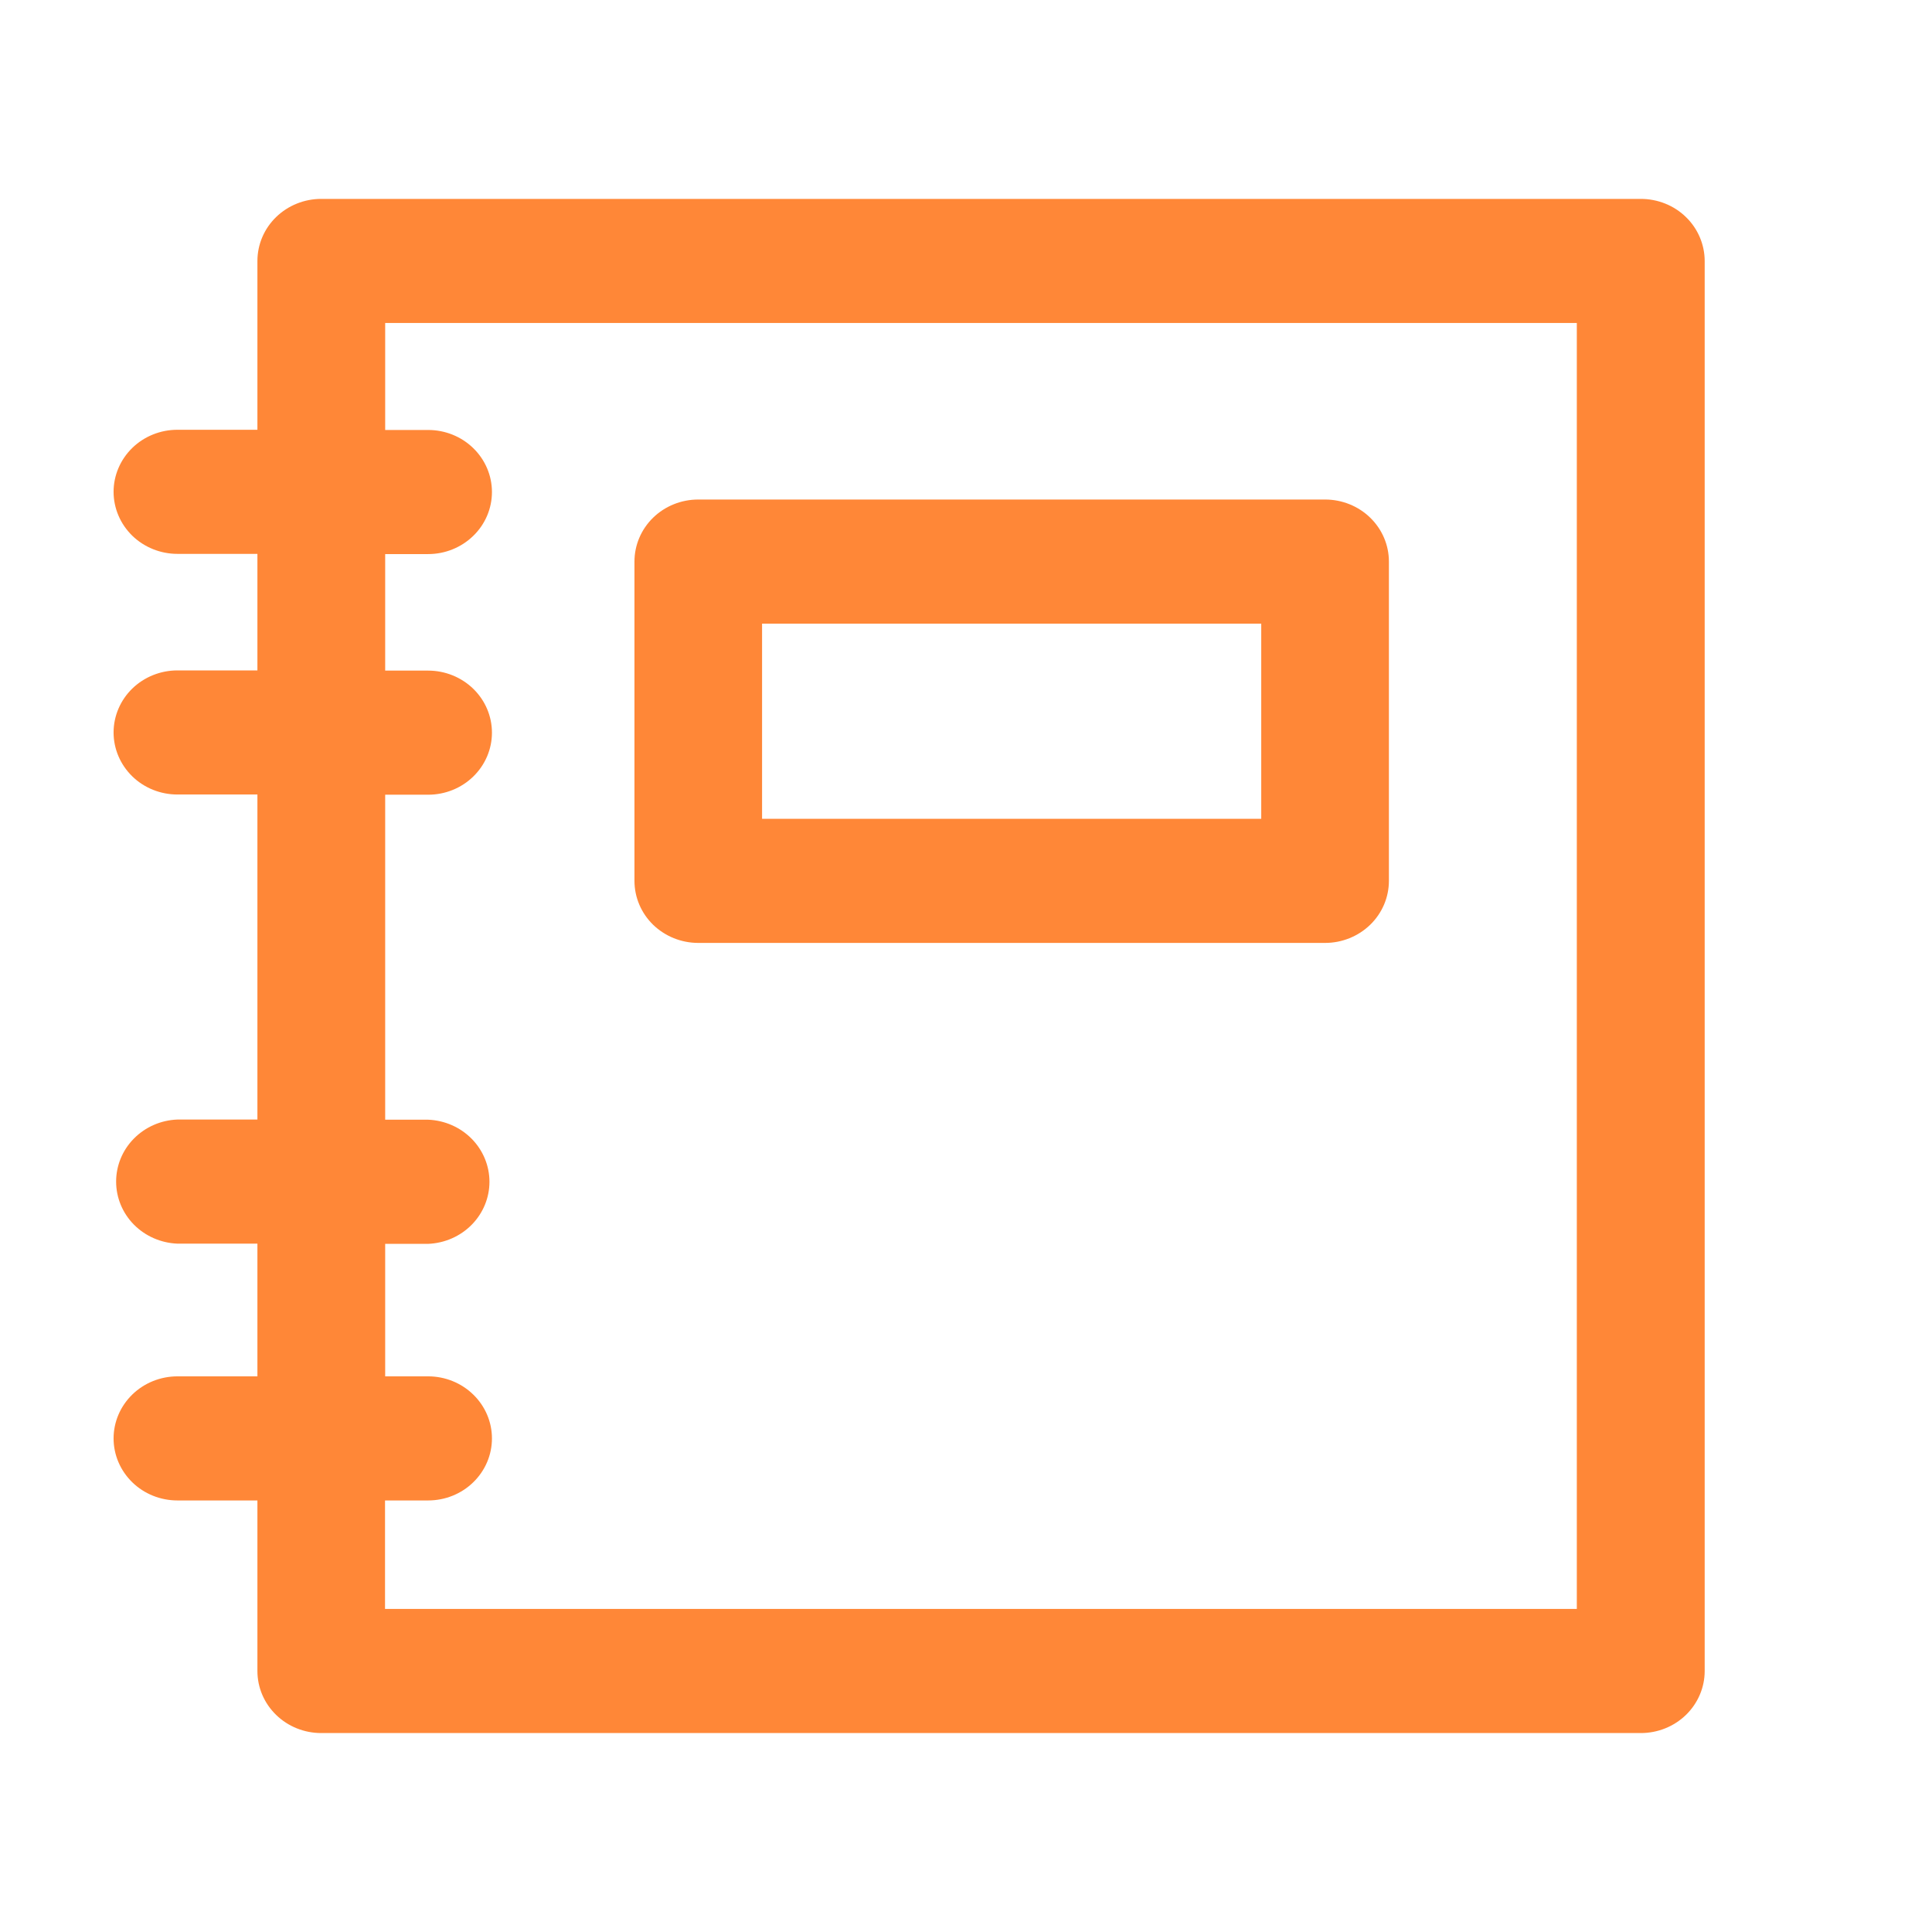 <svg width="38" height="38" viewBox="0 0 38 38" fill="none" xmlns="http://www.w3.org/2000/svg">
<g clip-path="url(#clip0_1872_140)">
<g clip-path="url(#clip1_1872_140)">
<path d="M13.734 18.546H26.063C26.395 18.546 26.715 18.417 26.95 18.189C27.186 17.96 27.318 17.649 27.318 17.325V11.045C27.318 10.722 27.186 10.411 26.95 10.182C26.715 9.953 26.395 9.825 26.063 9.825H13.734C13.401 9.825 13.082 9.953 12.846 10.182C12.611 10.411 12.479 10.722 12.479 11.045V17.325C12.479 17.649 12.611 17.96 12.846 18.189C13.082 18.417 13.401 18.546 13.734 18.546ZM14.989 16.105V12.266H24.807V16.105H14.989Z" fill="#FF8737"/>
<path d="M32.273 3.912H6.318C5.985 3.912 5.666 4.041 5.431 4.269C5.195 4.498 5.063 4.809 5.063 5.133V8.453H3.49C3.157 8.453 2.837 8.581 2.602 8.81C2.367 9.039 2.234 9.35 2.234 9.673C2.234 9.997 2.367 10.308 2.602 10.537C2.837 10.765 3.157 10.894 3.49 10.894H5.063V13.186H3.49C3.157 13.186 2.837 13.315 2.602 13.543C2.367 13.772 2.234 14.083 2.234 14.407C2.234 14.73 2.367 15.041 2.602 15.27C2.837 15.499 3.157 15.627 3.49 15.627H5.063V22.02H3.49C3.165 22.032 2.859 22.166 2.634 22.394C2.409 22.621 2.284 22.925 2.284 23.24C2.284 23.556 2.409 23.859 2.634 24.087C2.859 24.314 3.165 24.448 3.49 24.461H5.063V27.071H3.49C3.157 27.071 2.837 27.2 2.602 27.429C2.367 27.658 2.234 27.968 2.234 28.292C2.234 28.616 2.367 28.926 2.602 29.155C2.837 29.384 3.157 29.512 3.49 29.512H5.063V32.867C5.063 33.191 5.195 33.501 5.431 33.73C5.666 33.959 5.985 34.087 6.318 34.087H32.273C32.606 34.087 32.925 33.959 33.161 33.73C33.396 33.501 33.529 33.191 33.529 32.867V5.134C33.529 4.973 33.496 4.814 33.433 4.666C33.37 4.518 33.278 4.383 33.161 4.27C33.045 4.156 32.906 4.066 32.754 4.005C32.602 3.944 32.438 3.912 32.273 3.912ZM8.421 27.071H7.576V24.465H8.421C8.745 24.452 9.052 24.318 9.277 24.09C9.501 23.863 9.627 23.56 9.627 23.244C9.627 22.929 9.501 22.625 9.277 22.398C9.052 22.17 8.745 22.036 8.421 22.023H7.576V15.631H8.421C8.754 15.631 9.073 15.503 9.308 15.274C9.544 15.045 9.676 14.734 9.676 14.411C9.676 14.087 9.544 13.776 9.308 13.547C9.073 13.319 8.754 13.19 8.421 13.19H7.576V10.898H8.421C8.754 10.898 9.073 10.769 9.308 10.54C9.544 10.312 9.676 10.001 9.676 9.677C9.676 9.354 9.544 9.043 9.308 8.814C9.073 8.585 8.754 8.457 8.421 8.457H7.576V6.353H31.014V31.645H7.573V29.512H8.421C8.754 29.512 9.073 29.384 9.308 29.155C9.544 28.926 9.676 28.616 9.676 28.292C9.676 27.968 9.544 27.658 9.308 27.429C9.073 27.2 8.754 27.071 8.421 27.071Z" fill="#FF8737"/>
</g>
</g>
<defs>
<clipPath id="clip0_1872_140">
<rect width="38" height="38" fill="white"/>
</clipPath>
<clipPath id="clip1_1872_140">
<rect width="31.294" height="30.177" fill="white" transform="translate(2.234 3.912)"/>
</clipPath>
</defs>
</svg>
